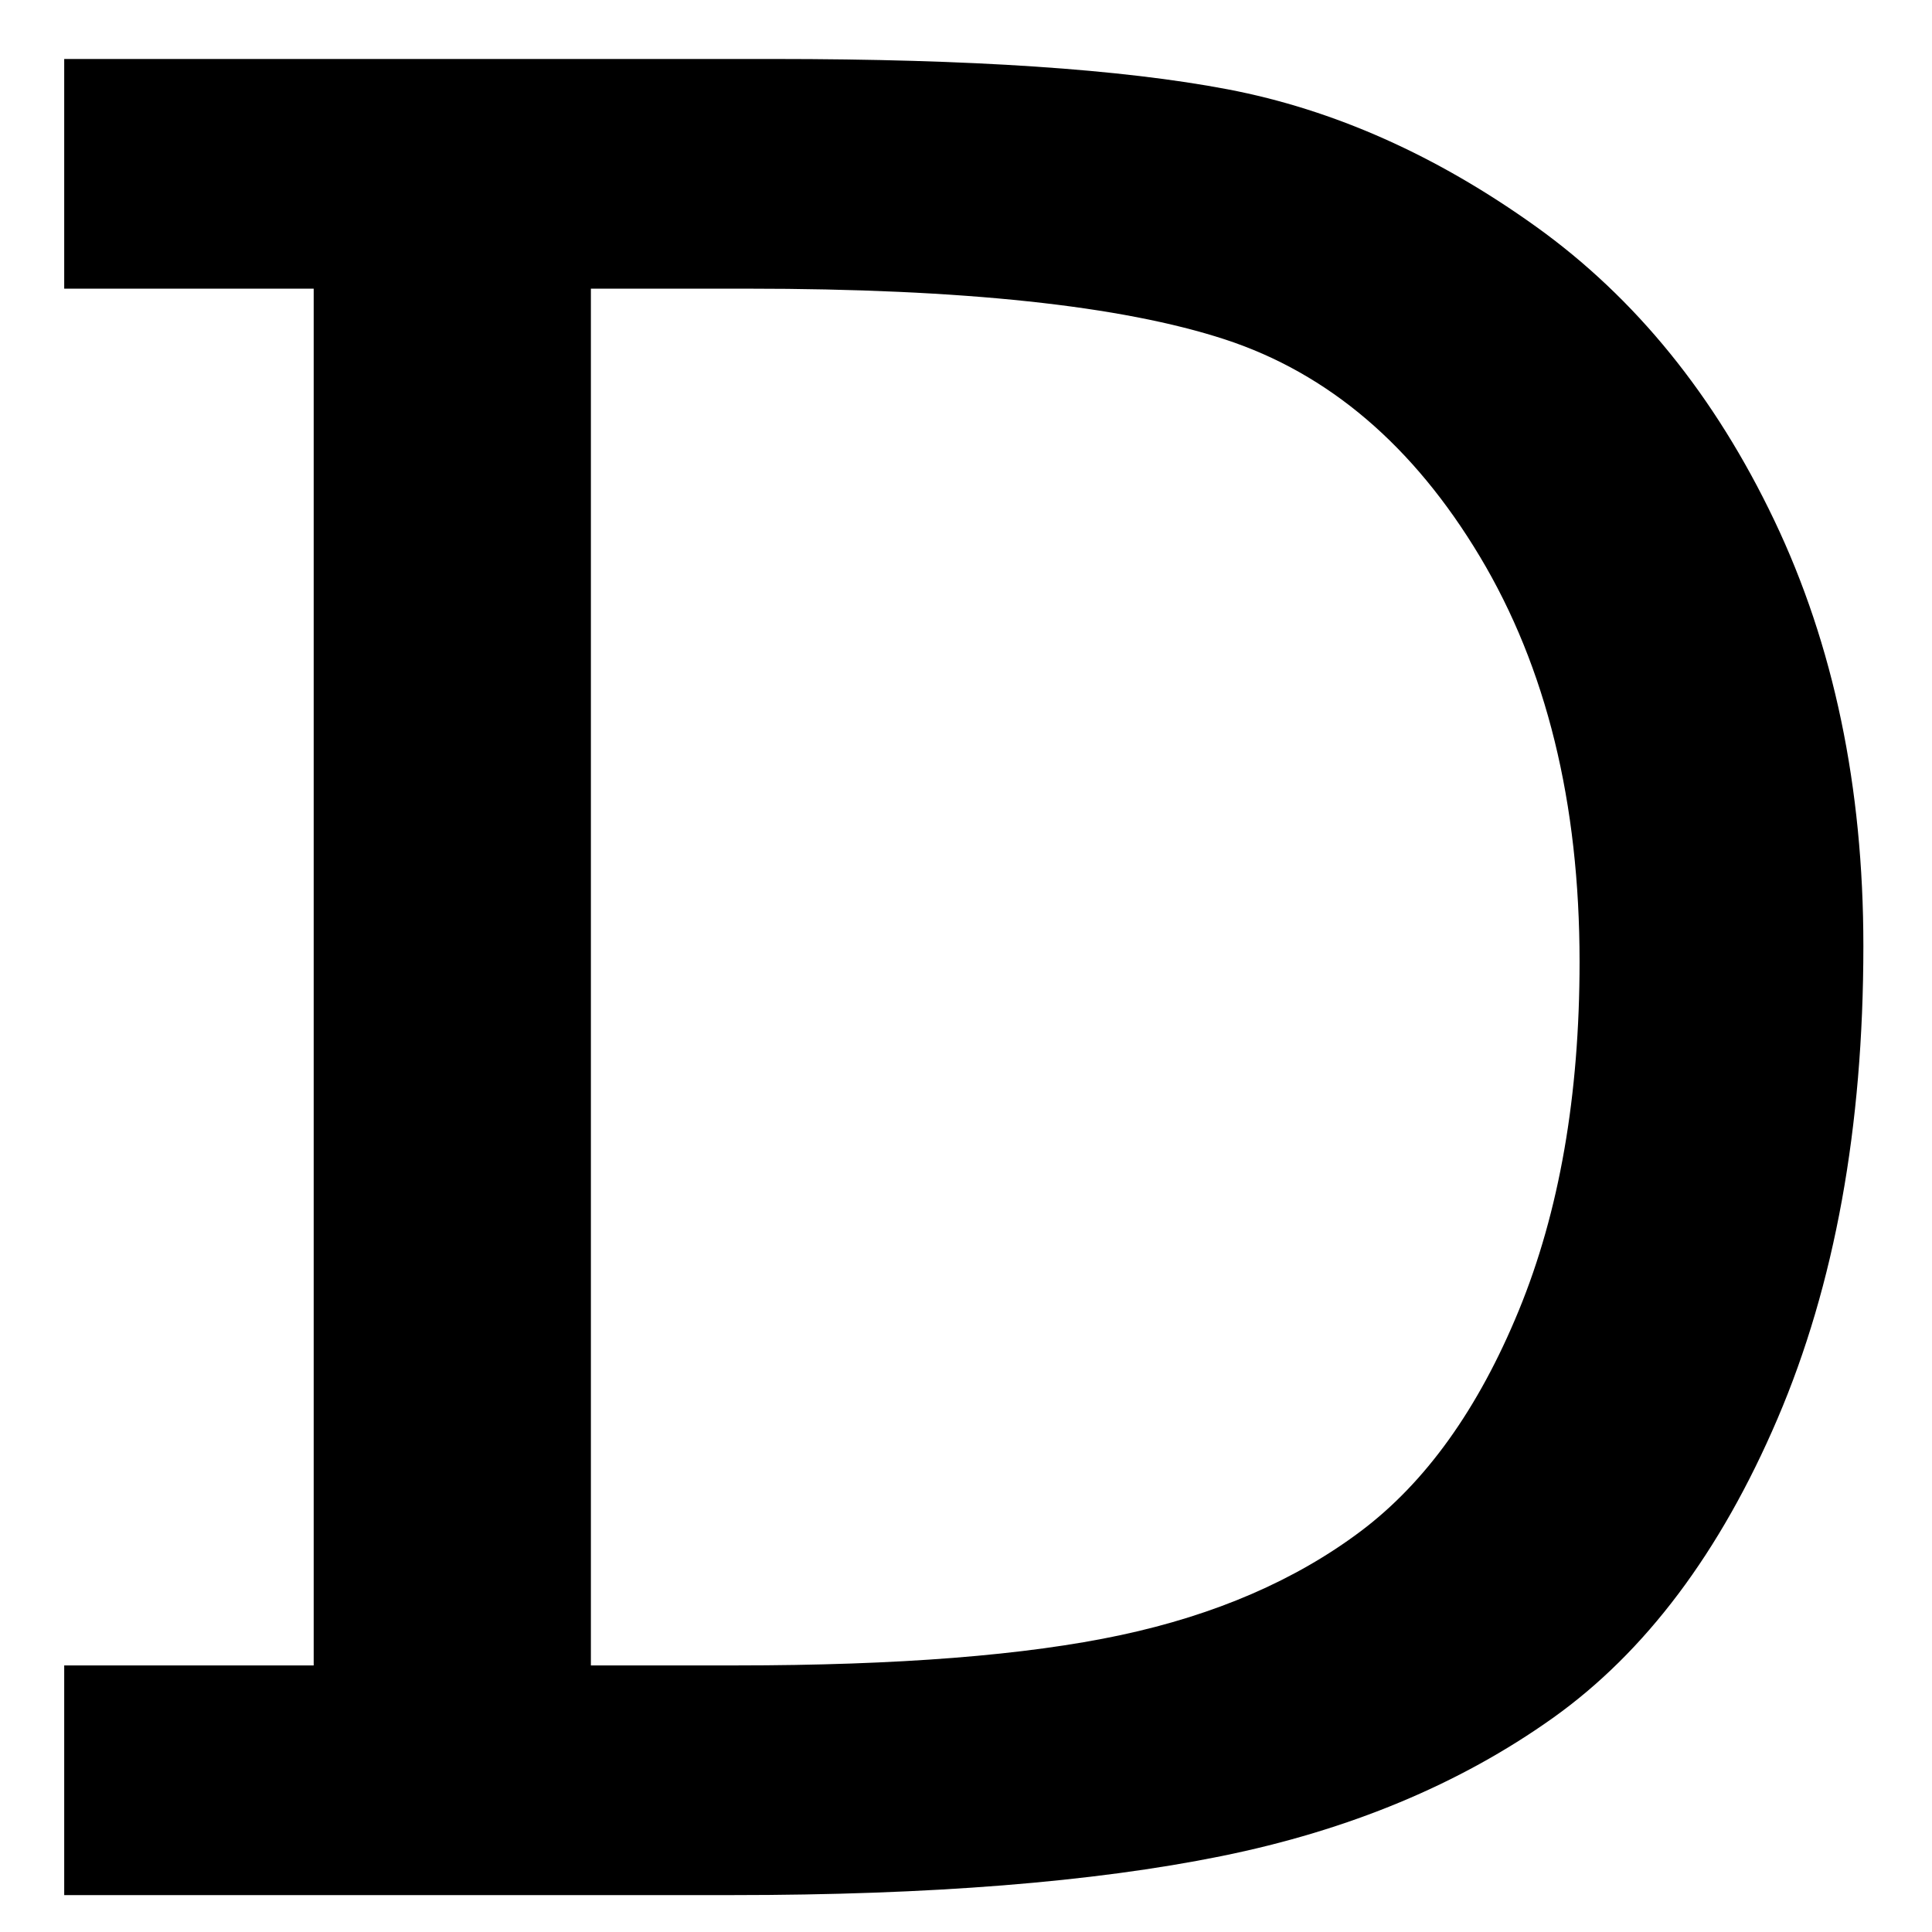 <?xml version="1.0" encoding="utf-8"?>
<!-- Generator: Adobe Illustrator 16.0.0, SVG Export Plug-In . SVG Version: 6.00 Build 0)  -->
<!DOCTYPE svg PUBLIC "-//W3C//DTD SVG 1.1//EN" "http://www.w3.org/Graphics/SVG/1.1/DTD/svg11.dtd">
<svg version="1.1" id="Layer_1" xmlns="http://www.w3.org/2000/svg" xmlns:xlink="http://www.w3.org/1999/xlink" x="0px" y="0px"
	 width="500px" height="500px" viewBox="0 0 500 500" enable-background="new 0 0 500 500" xml:space="preserve">
<g>
	<path d="M81.182,431.009V74.705H16.617V15.264h183.789c50.783,0,89.897,2.621,117.345,7.857
		c27.441,5.242,54.027,17.081,79.768,35.528c25.732,18.447,46.287,43.785,61.66,76.009c15.373,32.229,23.059,68.953,23.059,110.17
		c0,46.918-7.402,87.683-22.205,122.298c-14.807,34.62-34.219,60.465-58.244,77.546c-24.031,17.081-52.609,28.984-85.746,35.699
		c-33.137,6.72-75.325,10.077-126.567,10.077H16.617v-59.44H81.182z M152.921,431.009h37.578c41.901,0,75.096-2.616,99.58-7.857
		c24.48-5.236,45.146-14.177,62.004-26.816c16.852-12.641,30.516-31.712,40.994-57.221c10.473-25.504,15.713-55.565,15.713-90.187
		c0-41.218-8.598-76.18-25.791-104.875c-17.197-28.695-39.174-47.425-65.932-56.195c-26.764-8.765-67.928-13.152-123.494-13.152
		h-40.652V431.009z"/>
</g>
</svg>
